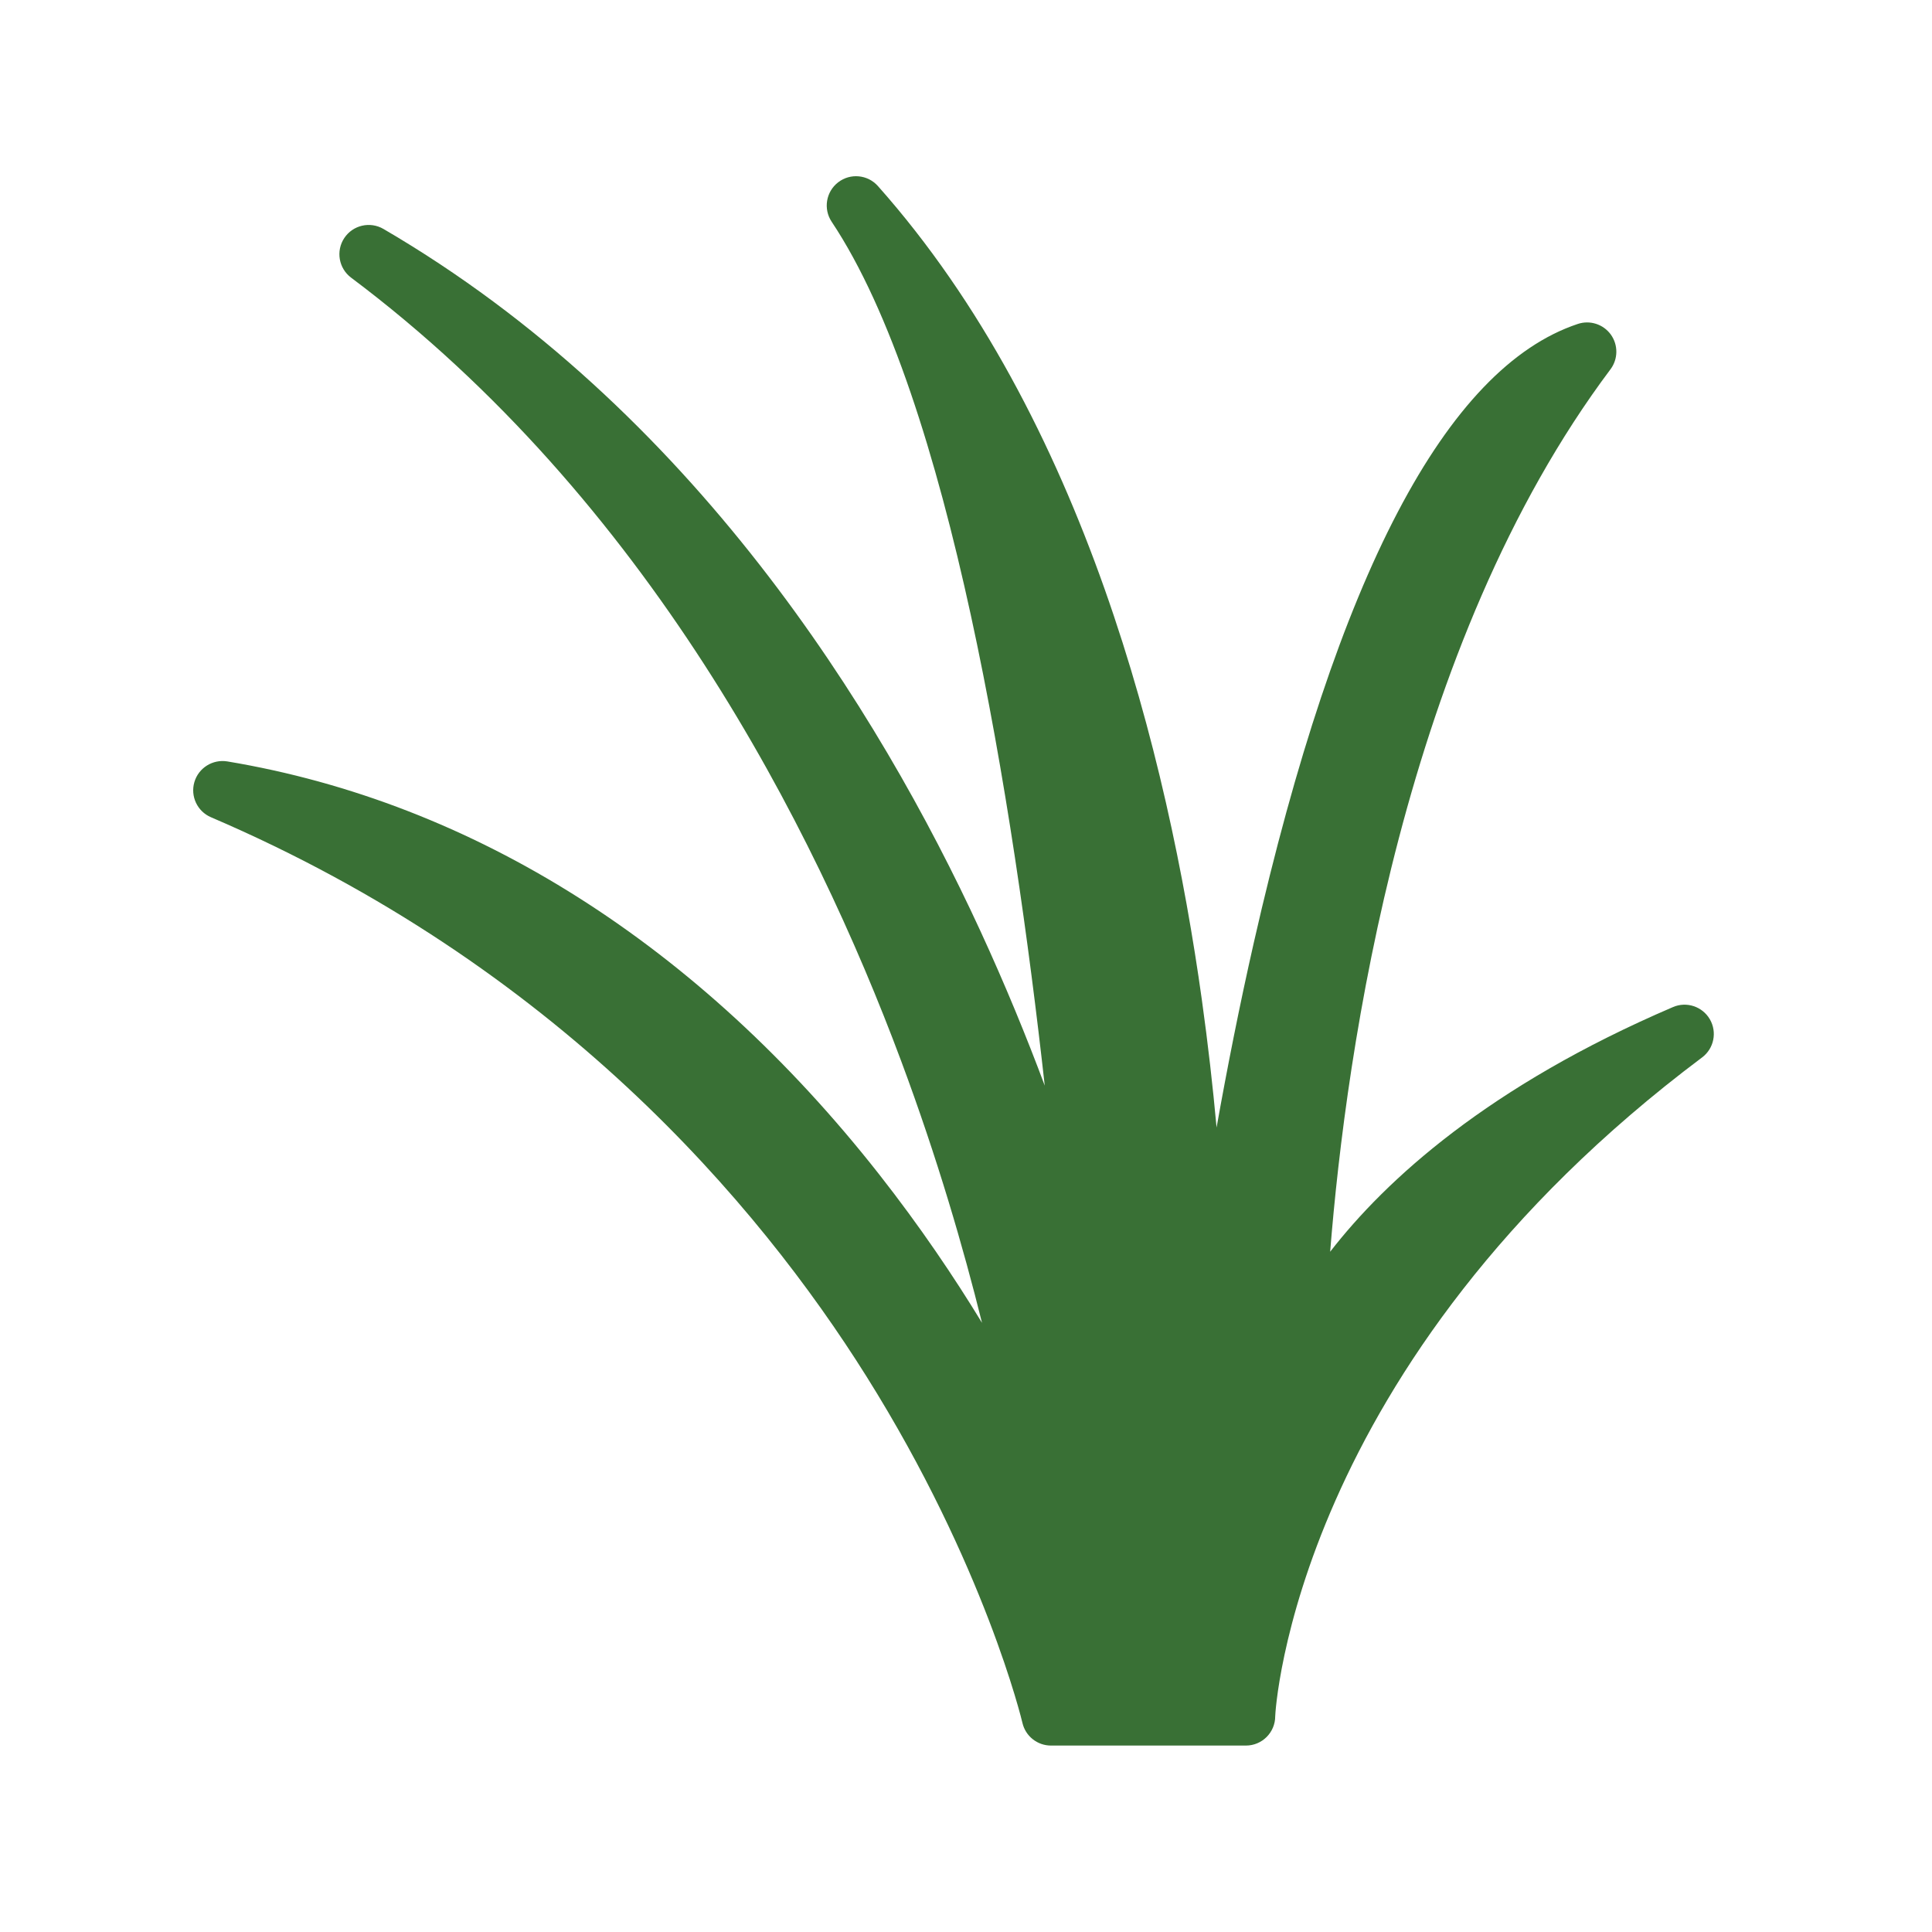 <?xml version="1.0" encoding="utf-8"?>
<!-- Generator: Adobe Illustrator 16.0.4, SVG Export Plug-In . SVG Version: 6.00 Build 0)  -->
<!DOCTYPE svg PUBLIC "-//W3C//DTD SVG 1.1//EN" "http://www.w3.org/Graphics/SVG/1.1/DTD/svg11.dtd">
<svg version="1.1" id="Layer_1" xmlns="http://www.w3.org/2000/svg" xmlns:xlink="http://www.w3.org/1999/xlink" x="0px" y="0px"
	 width="100px" height="100px" viewBox="0 0 100 100" enable-background="new 0 0 100 100" xml:space="preserve">
<path fill="#397035" d="M88.503,52.76c-0.385-0.664-1.205-0.938-1.91-0.634c-9.552,4.093-14.852,8.935-17.744,12.664
	c0.831-10.439,3.816-31.418,14.51-45.676c0.397-0.53,0.404-1.258,0.018-1.796c-0.389-0.538-1.081-0.761-1.71-0.551
	c-6.814,2.271-12.455,13.039-16.765,32.002c-0.745,3.278-1.387,6.532-1.932,9.591c-0.192-2.1-0.442-4.32-0.764-6.626
	C60.45,39.155,56.117,21.64,45.441,9.63c-0.529-0.596-1.429-0.68-2.059-0.193c-0.63,0.486-0.777,1.378-0.335,2.041
	c6.117,9.176,9.415,30.212,11.029,44.714c-0.932-2.498-2.04-5.207-3.346-8.038C45.46,36.736,35.825,21.17,19.847,11.85
	c-0.694-0.404-1.583-0.198-2.027,0.471c-0.444,0.669-0.289,1.569,0.354,2.051c15.32,11.489,23.938,28.391,28.47,40.546
	c1.878,5.037,3.23,9.701,4.185,13.552c-1.44-2.365-3.21-4.994-5.328-7.69c-9.313-11.854-20.979-19.243-33.735-21.369
	c-0.755-0.123-1.489,0.333-1.705,1.069c-0.216,0.736,0.152,1.518,0.858,1.82C28.75,49.942,39.213,62.26,44.85,71.246
	c6.131,9.774,8.053,17.85,8.071,17.929c0.158,0.688,0.771,1.175,1.478,1.175h10.09c0.837,0,1.516-0.679,1.516-1.517
	c0-0.175,0.949-18.241,22.097-34.102C88.714,54.271,88.887,53.425,88.503,52.76z"/>
</svg>
